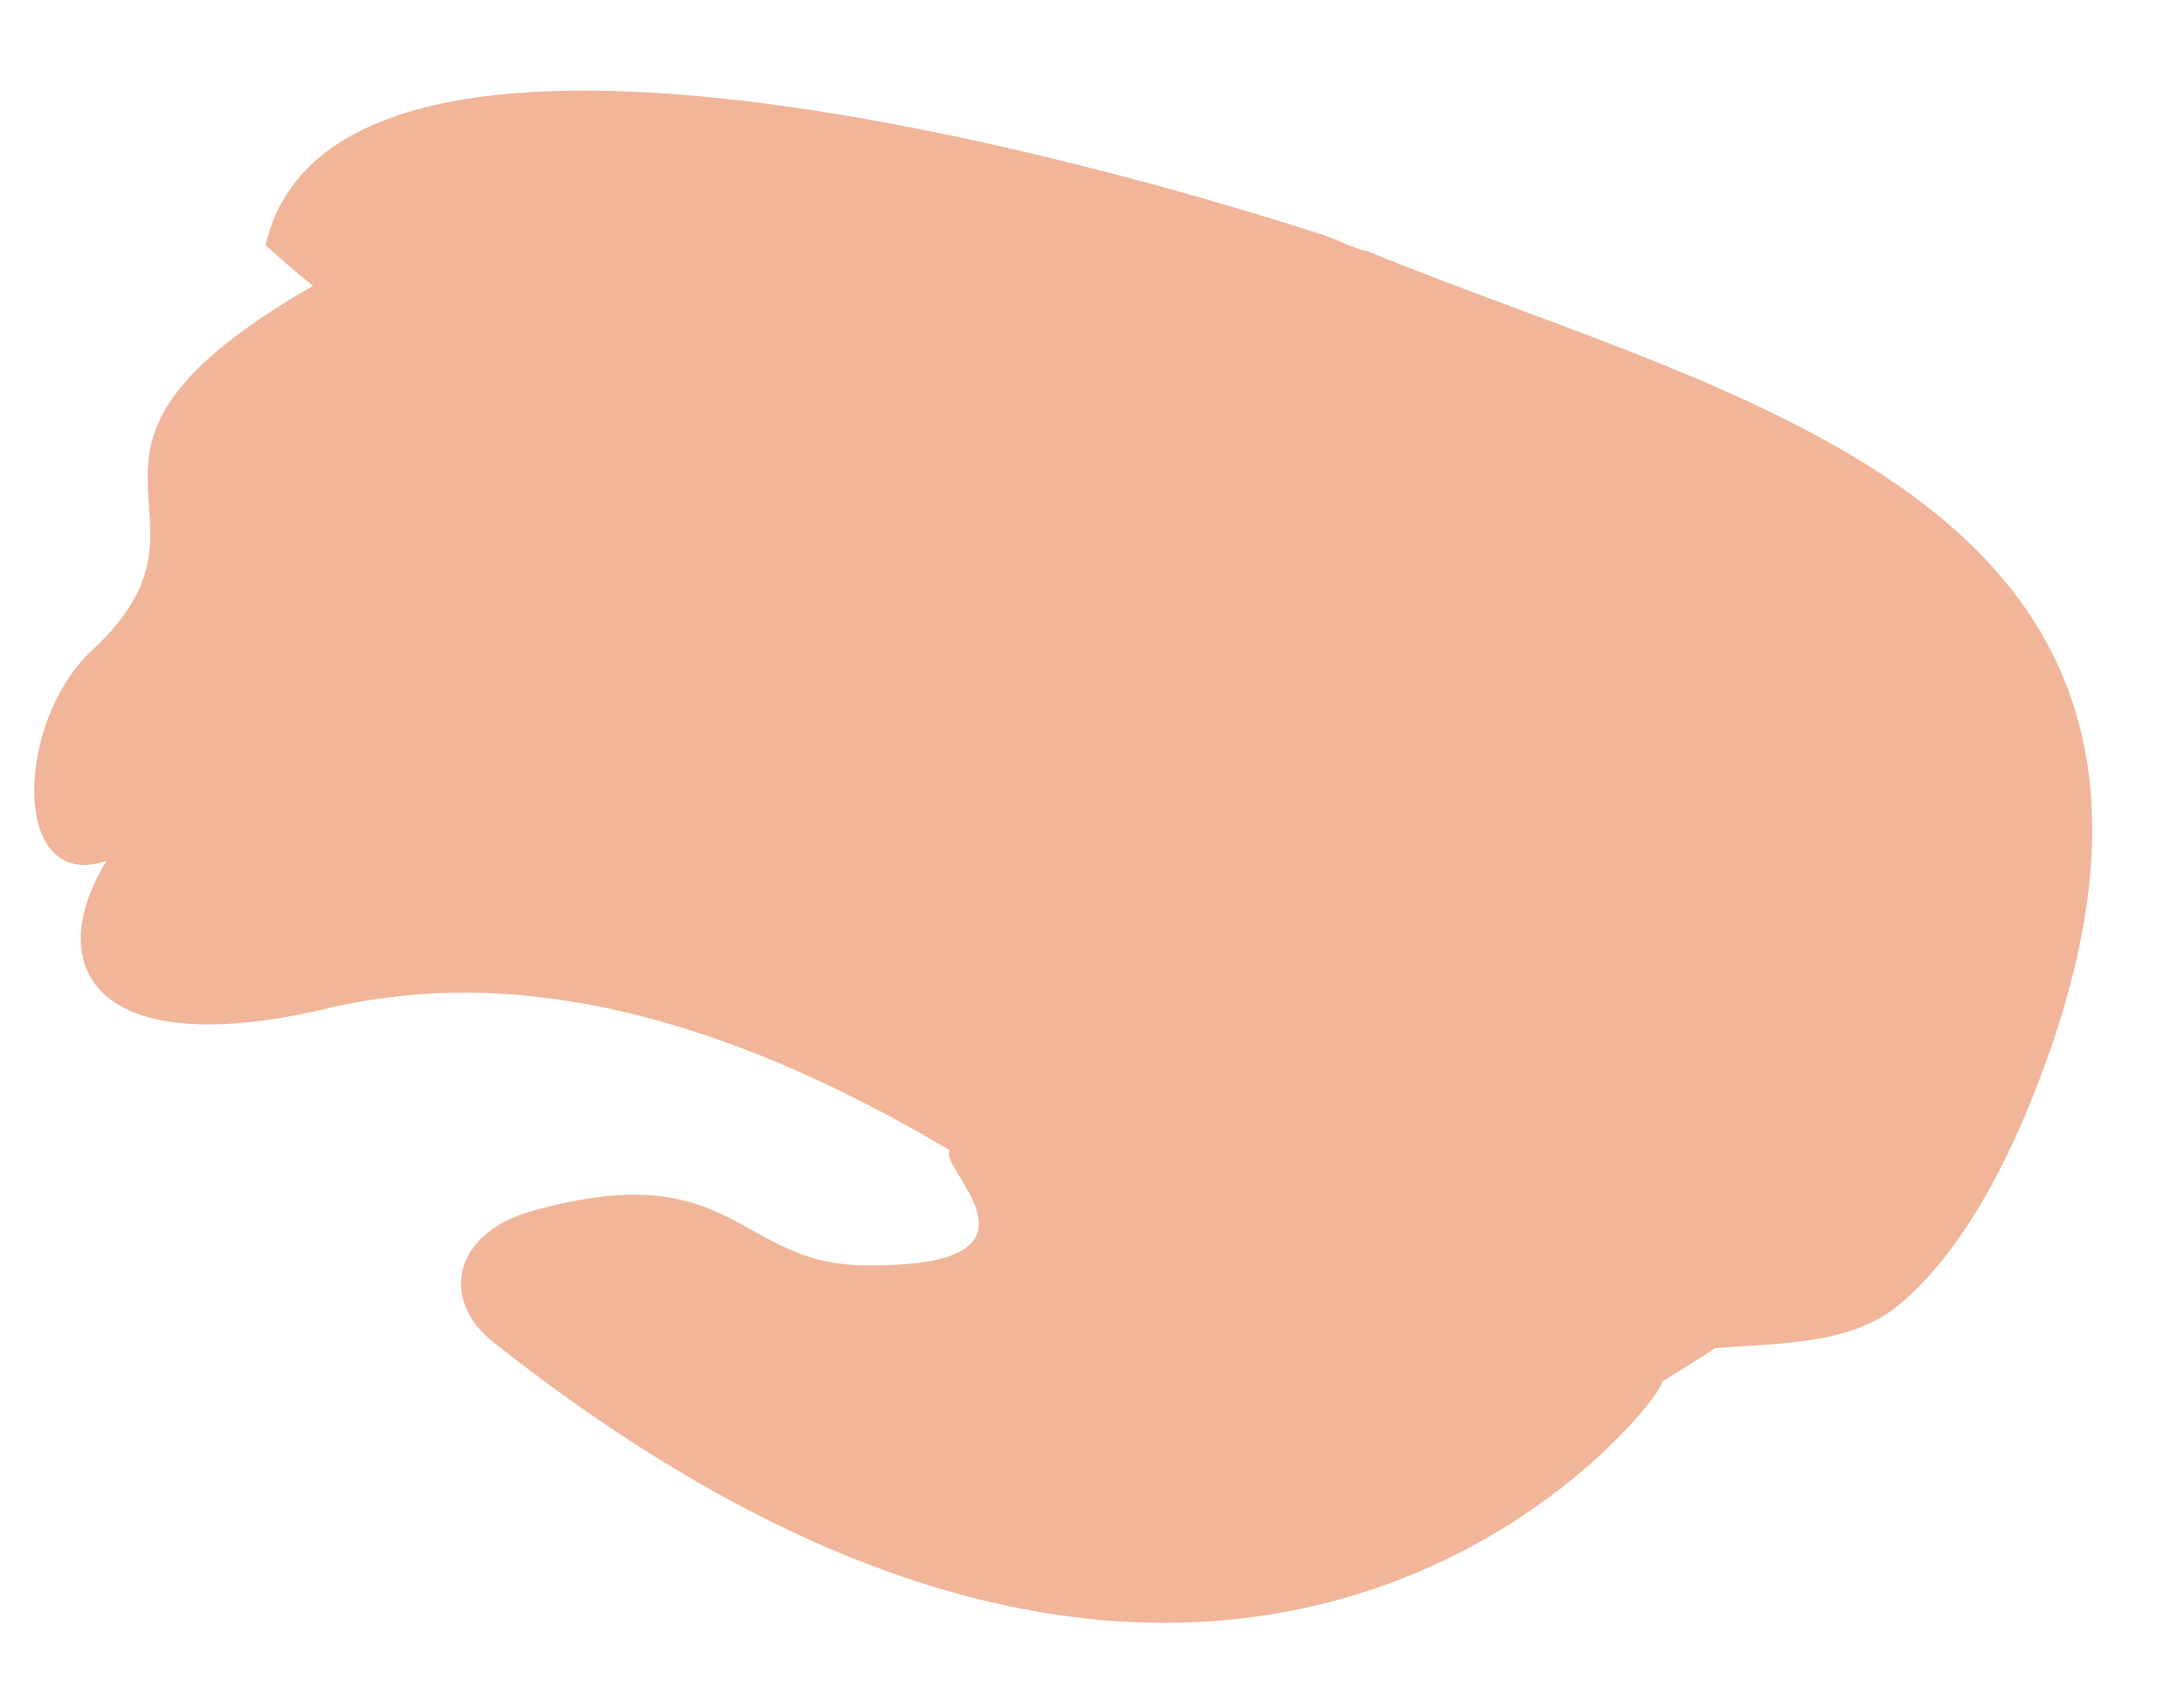 <?xml version="1.0" encoding="UTF-8" standalone="no"?><svg width='22' height='17' viewBox='0 0 22 17' fill='none' xmlns='http://www.w3.org/2000/svg'>
<path d='M13.795 2.539C13.761 2.521 13.71 2.521 13.675 2.504C13.539 2.453 13.437 2.402 13.283 2.351C10.418 1.431 3.34 -0.426 2.675 2.47C2.829 2.607 2.982 2.743 3.153 2.879C0.168 4.6 2.436 5.145 0.935 6.543C0.151 7.258 0.1 8.996 1.072 8.672C0.424 9.729 0.935 10.717 3.306 10.155C4.551 9.865 6.564 9.797 9.565 11.586C9.446 11.773 10.725 12.761 8.73 12.745C7.416 12.745 7.416 11.62 5.353 12.199C4.568 12.421 4.432 13.085 4.96 13.511C12.806 19.73 17.018 13.75 16.728 13.92C16.541 14.039 17.104 13.699 17.274 13.579C17.905 13.528 18.639 13.545 19.116 13.153C19.764 12.625 20.242 11.671 20.532 10.904C22.783 5.06 17.547 4.072 13.795 2.539Z' fill='#F1B599'/>
</svg>
